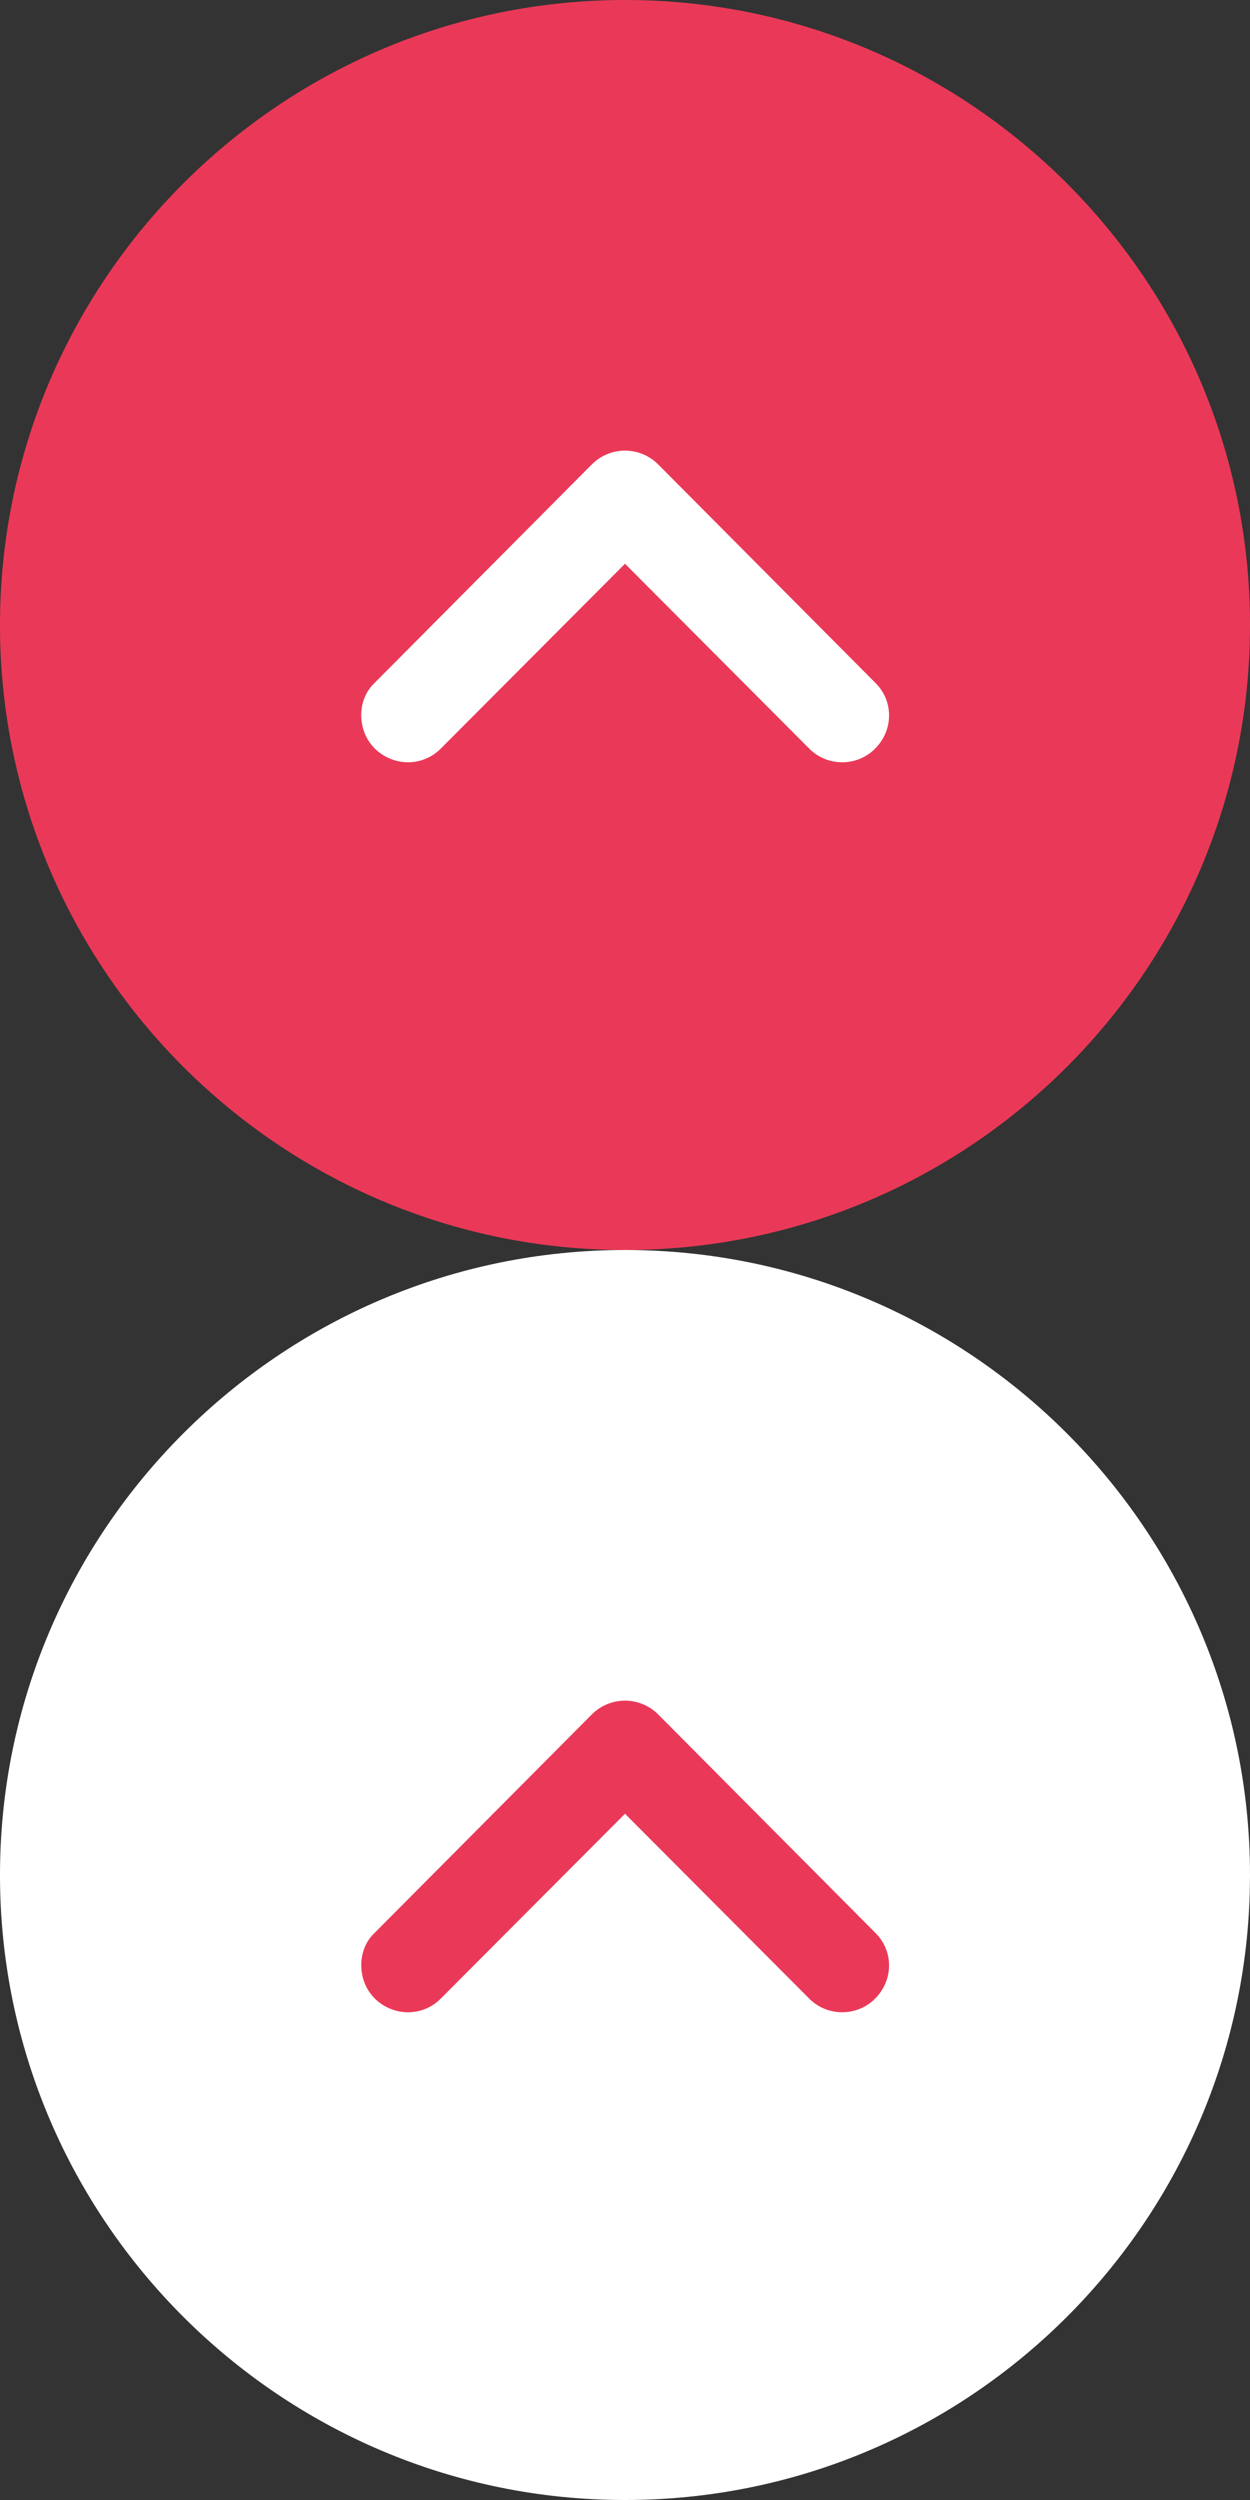 <svg width="68" height="136" viewBox="0 0 68 136" fill="none" xmlns="http://www.w3.org/2000/svg">
<rect x="0" y="0" width="68" height="136" fill="#333333" stroke="none"/>
<rect x="12.781" y="19.663" width="42.275" height="28.511" fill="white"/>
<path fill-rule="evenodd" clip-rule="evenodd" d="M34 0C52.768 0 68 15.266 68 34L67.987 34.951C67.483 53.28 52.45 68 34 68C15.266 68 0 52.768 0 34C0 15.266 15.266 0 34 0ZM20.4 40.732C21.42 41.718 23.018 41.718 24.004 40.698L34 30.668L43.996 40.698C44.982 41.718 46.614 41.718 47.6 40.732C48.62 39.712 48.62 38.114 47.6 37.128L35.802 25.262C35.326 24.786 34.68 24.514 34 24.514C33.32 24.514 32.674 24.786 32.198 25.262L20.4 37.128C19.89 37.604 19.652 38.25 19.652 38.896C19.652 39.576 19.89 40.222 20.4 40.732Z" fill="#EA3958"/>
<rect x="12.781" y="87.663" width="42.275" height="28.511" fill="#EA3958"/>
<path fill-rule="evenodd" clip-rule="evenodd" d="M34 68C52.768 68 68 83.266 68 102L67.987 102.951C67.483 121.28 52.45 136 34 136C15.266 136 0 120.768 0 102C0 83.266 15.266 68 34 68ZM20.4 108.732C21.42 109.718 23.018 109.718 24.004 108.698L34 98.668L43.996 108.698C44.982 109.718 46.614 109.718 47.6 108.732C48.62 107.712 48.62 106.114 47.6 105.128L35.802 93.262C35.326 92.786 34.68 92.514 34 92.514C33.32 92.514 32.674 92.786 32.198 93.262L20.4 105.128C19.89 105.604 19.652 106.25 19.652 106.896C19.652 107.576 19.89 108.222 20.4 108.732Z" fill="white"/>
</svg>
